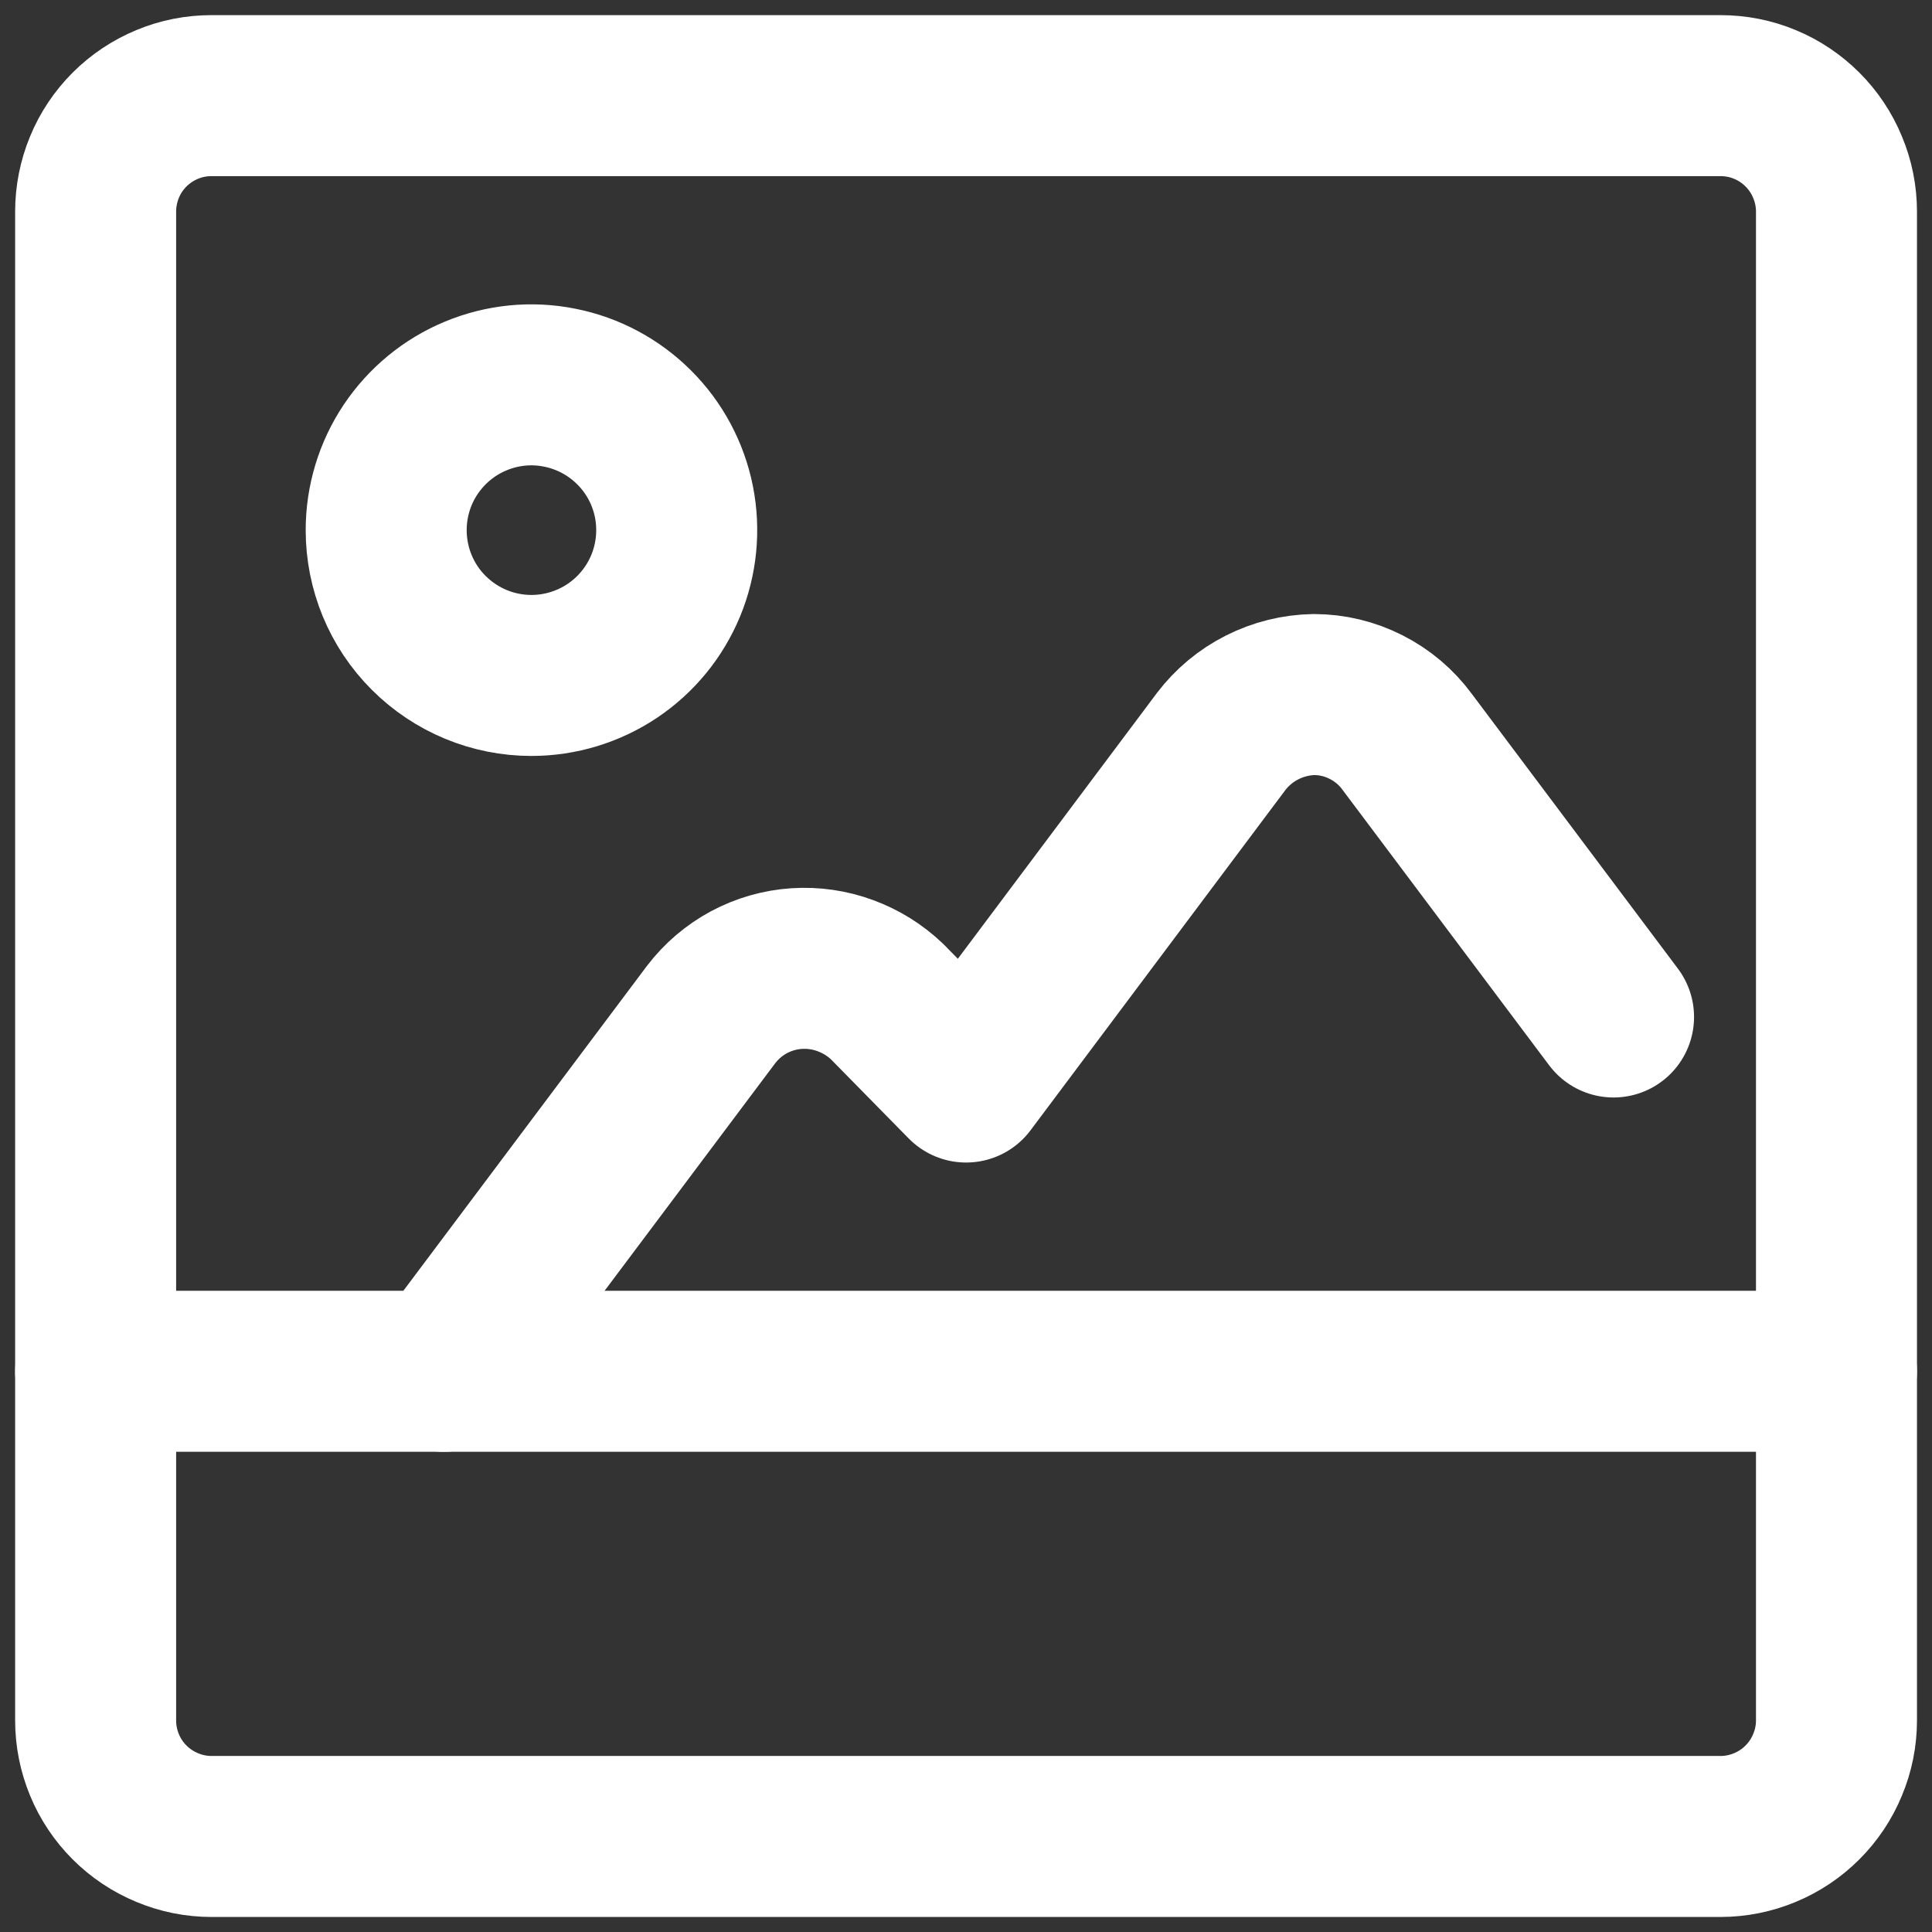 <svg width="18" height="18" viewBox="0 0 18 18" fill="none" xmlns="http://www.w3.org/2000/svg">
<rect x="0" y="0" width="18" height="18" fill="#333333" stroke="none"/>
<path d="M0.891 1.971C0.891 1.829 0.919 1.689 0.973 1.558C1.027 1.426 1.107 1.307 1.207 1.207C1.307 1.107 1.427 1.027 1.558 0.973C1.689 0.918 1.829 0.891 1.971 0.891H16.029C16.171 0.891 16.311 0.918 16.443 0.973C16.574 1.027 16.693 1.107 16.793 1.207C16.893 1.307 16.973 1.426 17.027 1.558C17.082 1.689 17.11 1.829 17.11 1.971V16.029C17.11 16.171 17.082 16.311 17.027 16.442C16.973 16.574 16.893 16.693 16.793 16.793C16.693 16.893 16.574 16.973 16.443 17.027C16.311 17.082 16.171 17.11 16.029 17.11H1.971C1.829 17.11 1.689 17.082 1.558 17.027C1.427 16.973 1.307 16.893 1.207 16.793C1.107 16.693 1.027 16.574 0.973 16.442C0.919 16.311 0.891 16.171 0.891 16.029V1.971Z" stroke="white" stroke-width="1.5" stroke-linecap="round" stroke-linejoin="round"/>
<path d="M4.133 12.776L6.626 9.451C6.721 9.327 6.841 9.225 6.978 9.151C7.115 9.078 7.266 9.034 7.422 9.024C7.576 9.014 7.731 9.036 7.876 9.09C8.021 9.143 8.153 9.225 8.265 9.332L9.001 10.081L11.376 6.91C11.478 6.776 11.608 6.667 11.759 6.591C11.909 6.515 12.074 6.474 12.242 6.471C12.411 6.471 12.577 6.511 12.728 6.588C12.878 6.664 13.009 6.774 13.109 6.91L15.033 9.475" stroke="white" stroke-width="1.5" stroke-linecap="round" stroke-linejoin="round"/>
<path d="M4.951 6.293C5.219 6.293 5.481 6.213 5.703 6.065C5.926 5.916 6.099 5.705 6.202 5.457C6.304 5.21 6.331 4.938 6.279 4.675C6.227 4.413 6.098 4.171 5.908 3.982C5.719 3.793 5.478 3.664 5.215 3.612C4.953 3.559 4.681 3.586 4.433 3.689C4.186 3.791 3.975 3.965 3.826 4.187C3.677 4.41 3.598 4.672 3.598 4.939C3.598 5.298 3.74 5.643 3.994 5.896C4.248 6.15 4.592 6.293 4.951 6.293Z" stroke="white" stroke-width="1.5" stroke-linecap="round" stroke-linejoin="round"/>
<path d="M0.891 12.776H17.11" stroke="white" stroke-width="1.5" stroke-linecap="round" stroke-linejoin="round"/>
</svg>
